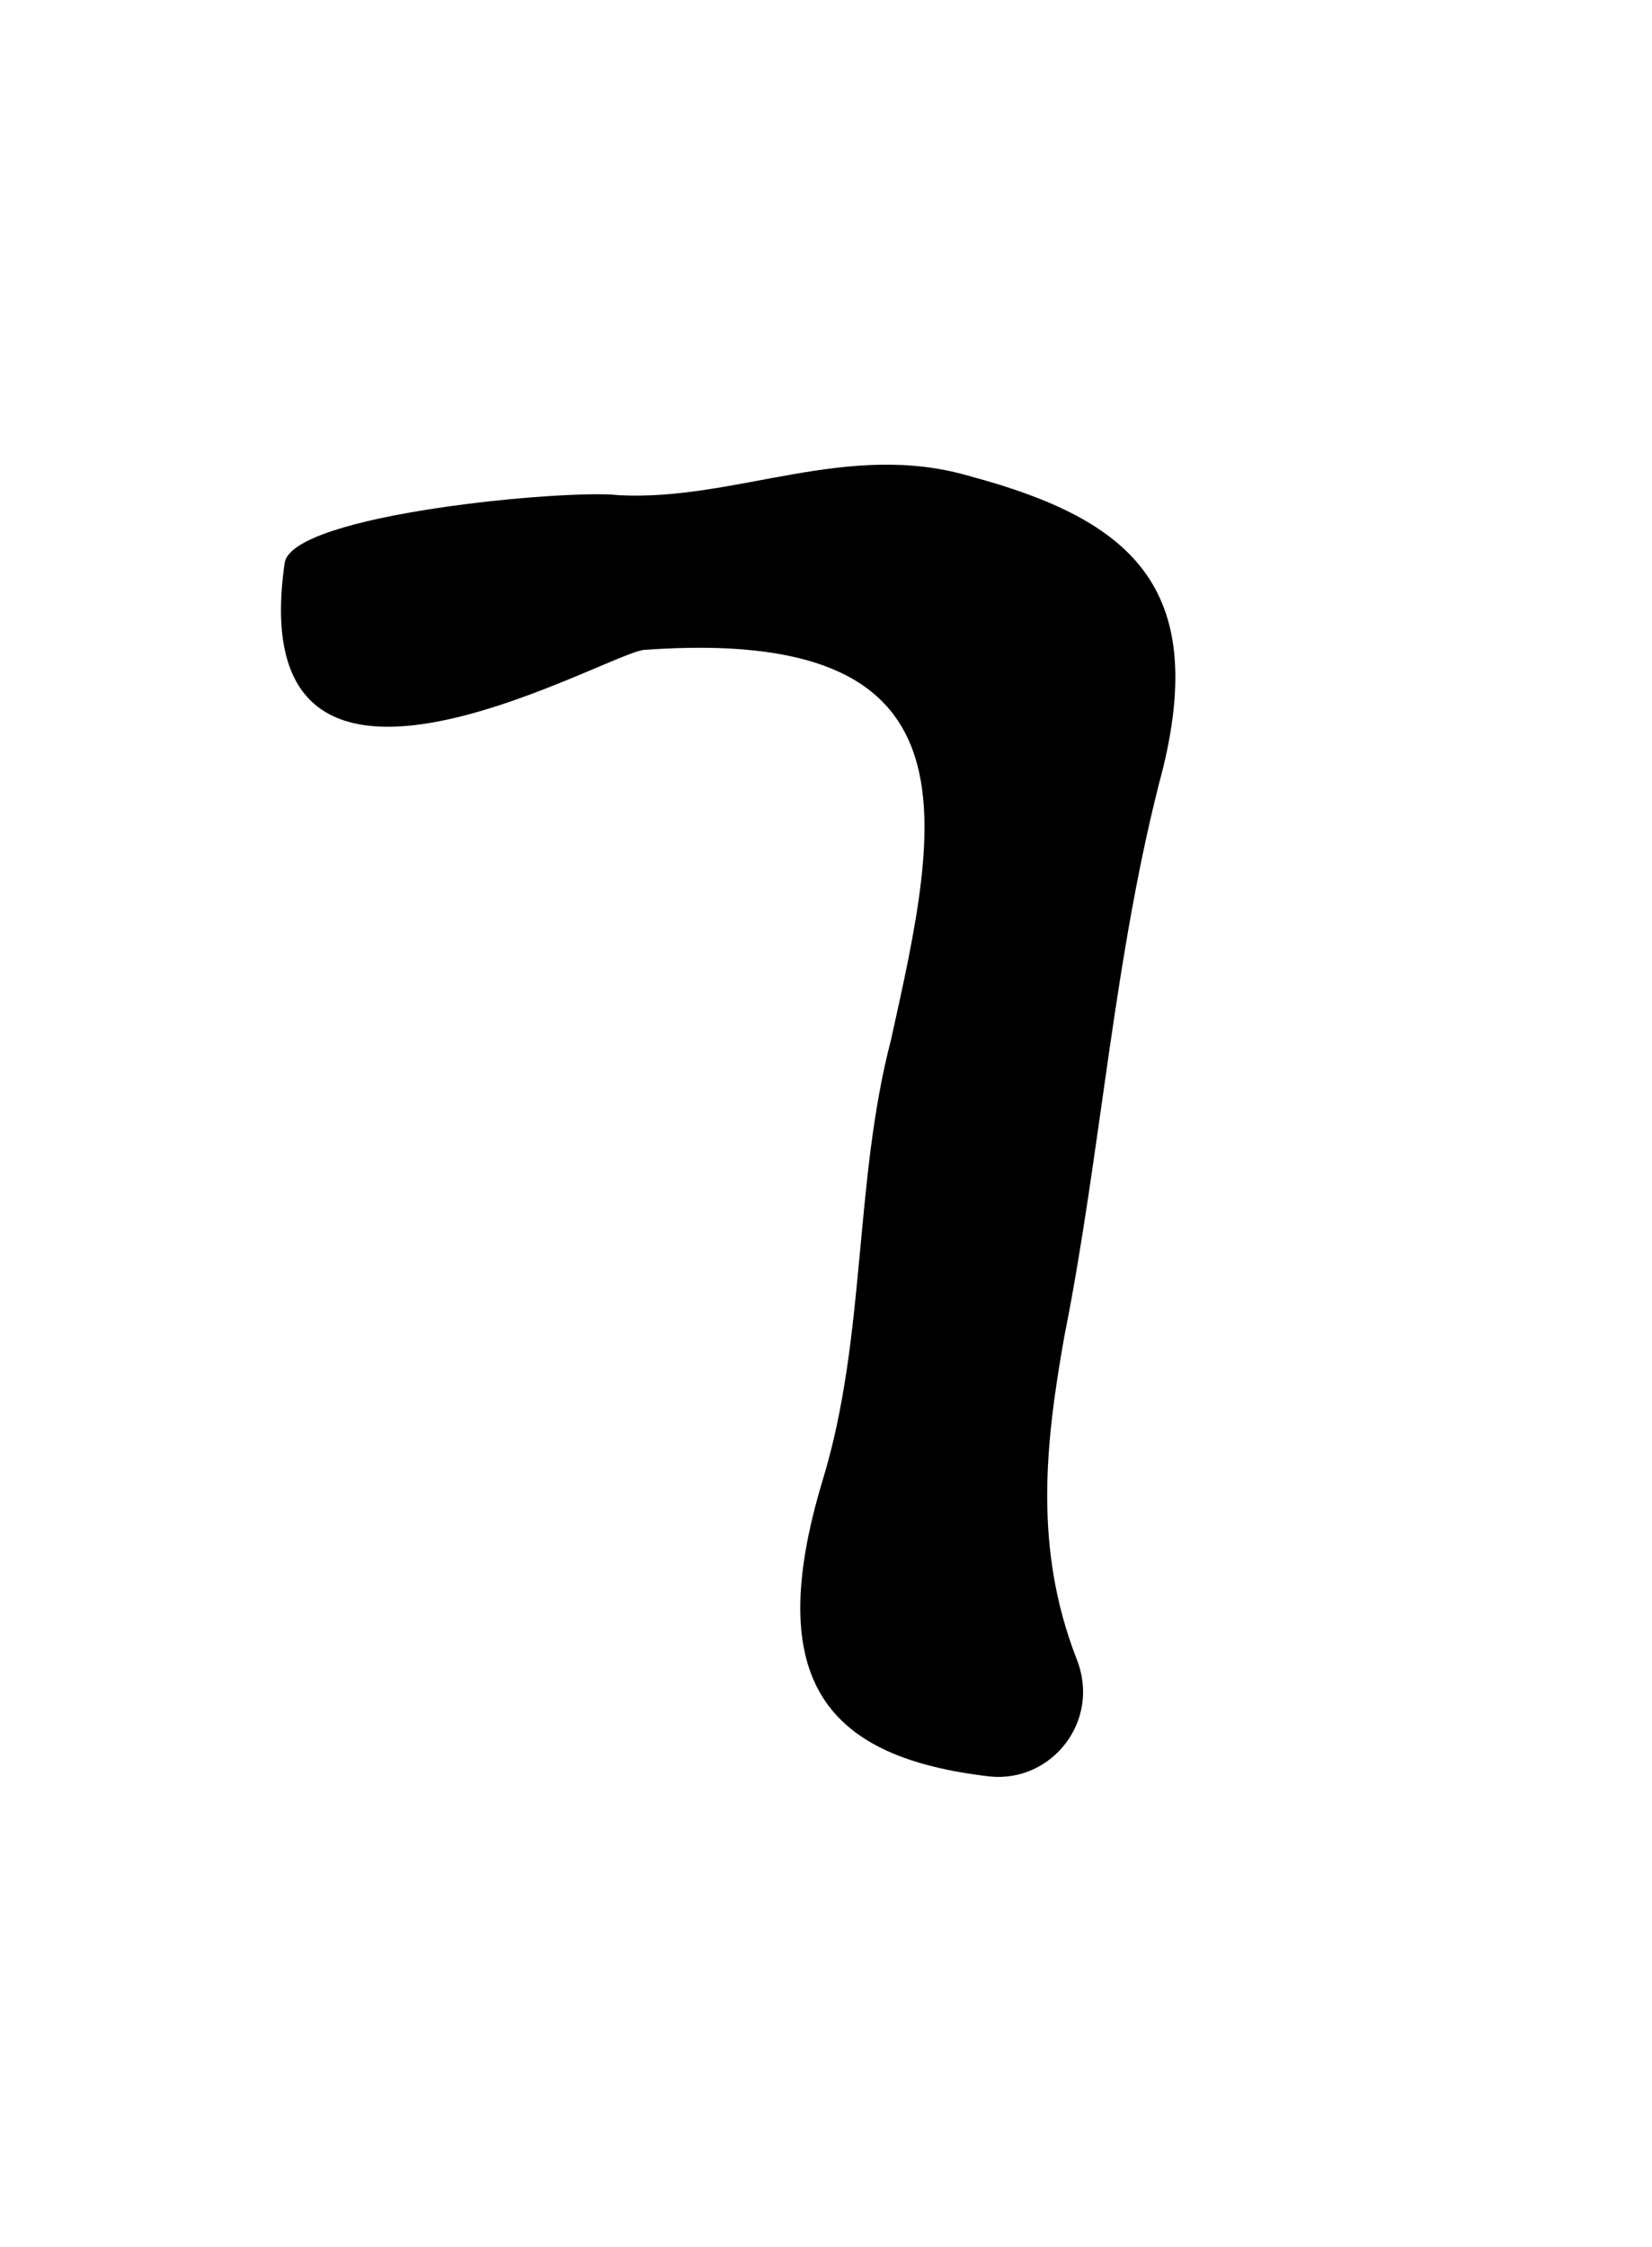 <?xml version="1.0" encoding="utf-8"?>
<!-- Generator: Adobe Illustrator 19.0.0, SVG Export Plug-In . SVG Version: 6.00 Build 0)  -->
<svg version="1.1" id="Layer_1" xmlns="http://www.w3.org/2000/svg" xmlns:xlink="http://www.w3.org/1999/xlink" x="0px" y="0px"
	 viewBox="-292 378.7 26.7 36.3" style="enable-background:new -292 378.7 26.7 36.3;" xml:space="preserve">
<path id="XMLID_3_" d="M-274.6,405.5c0.4,1-0.4,2-1.4,1.9c-2.6-0.3-3.7-1.5-2.7-4.8c0.7-2.3,0.5-4.8,1.1-7.1c0.8-3.6,1.5-6.7-4-6.3
	c-0.7,0.1-6.5,3.5-5.8-1.4c0.1-0.8,4.6-1.2,5.4-1.1c1.9,0.1,3.7-0.9,5.7-0.3c2.6,0.7,3.8,1.8,3.1,4.7c-0.8,3-1,6.2-1.6,9.2
	C-275.1,402-275.3,403.7-274.6,405.5z"/>
</svg>
